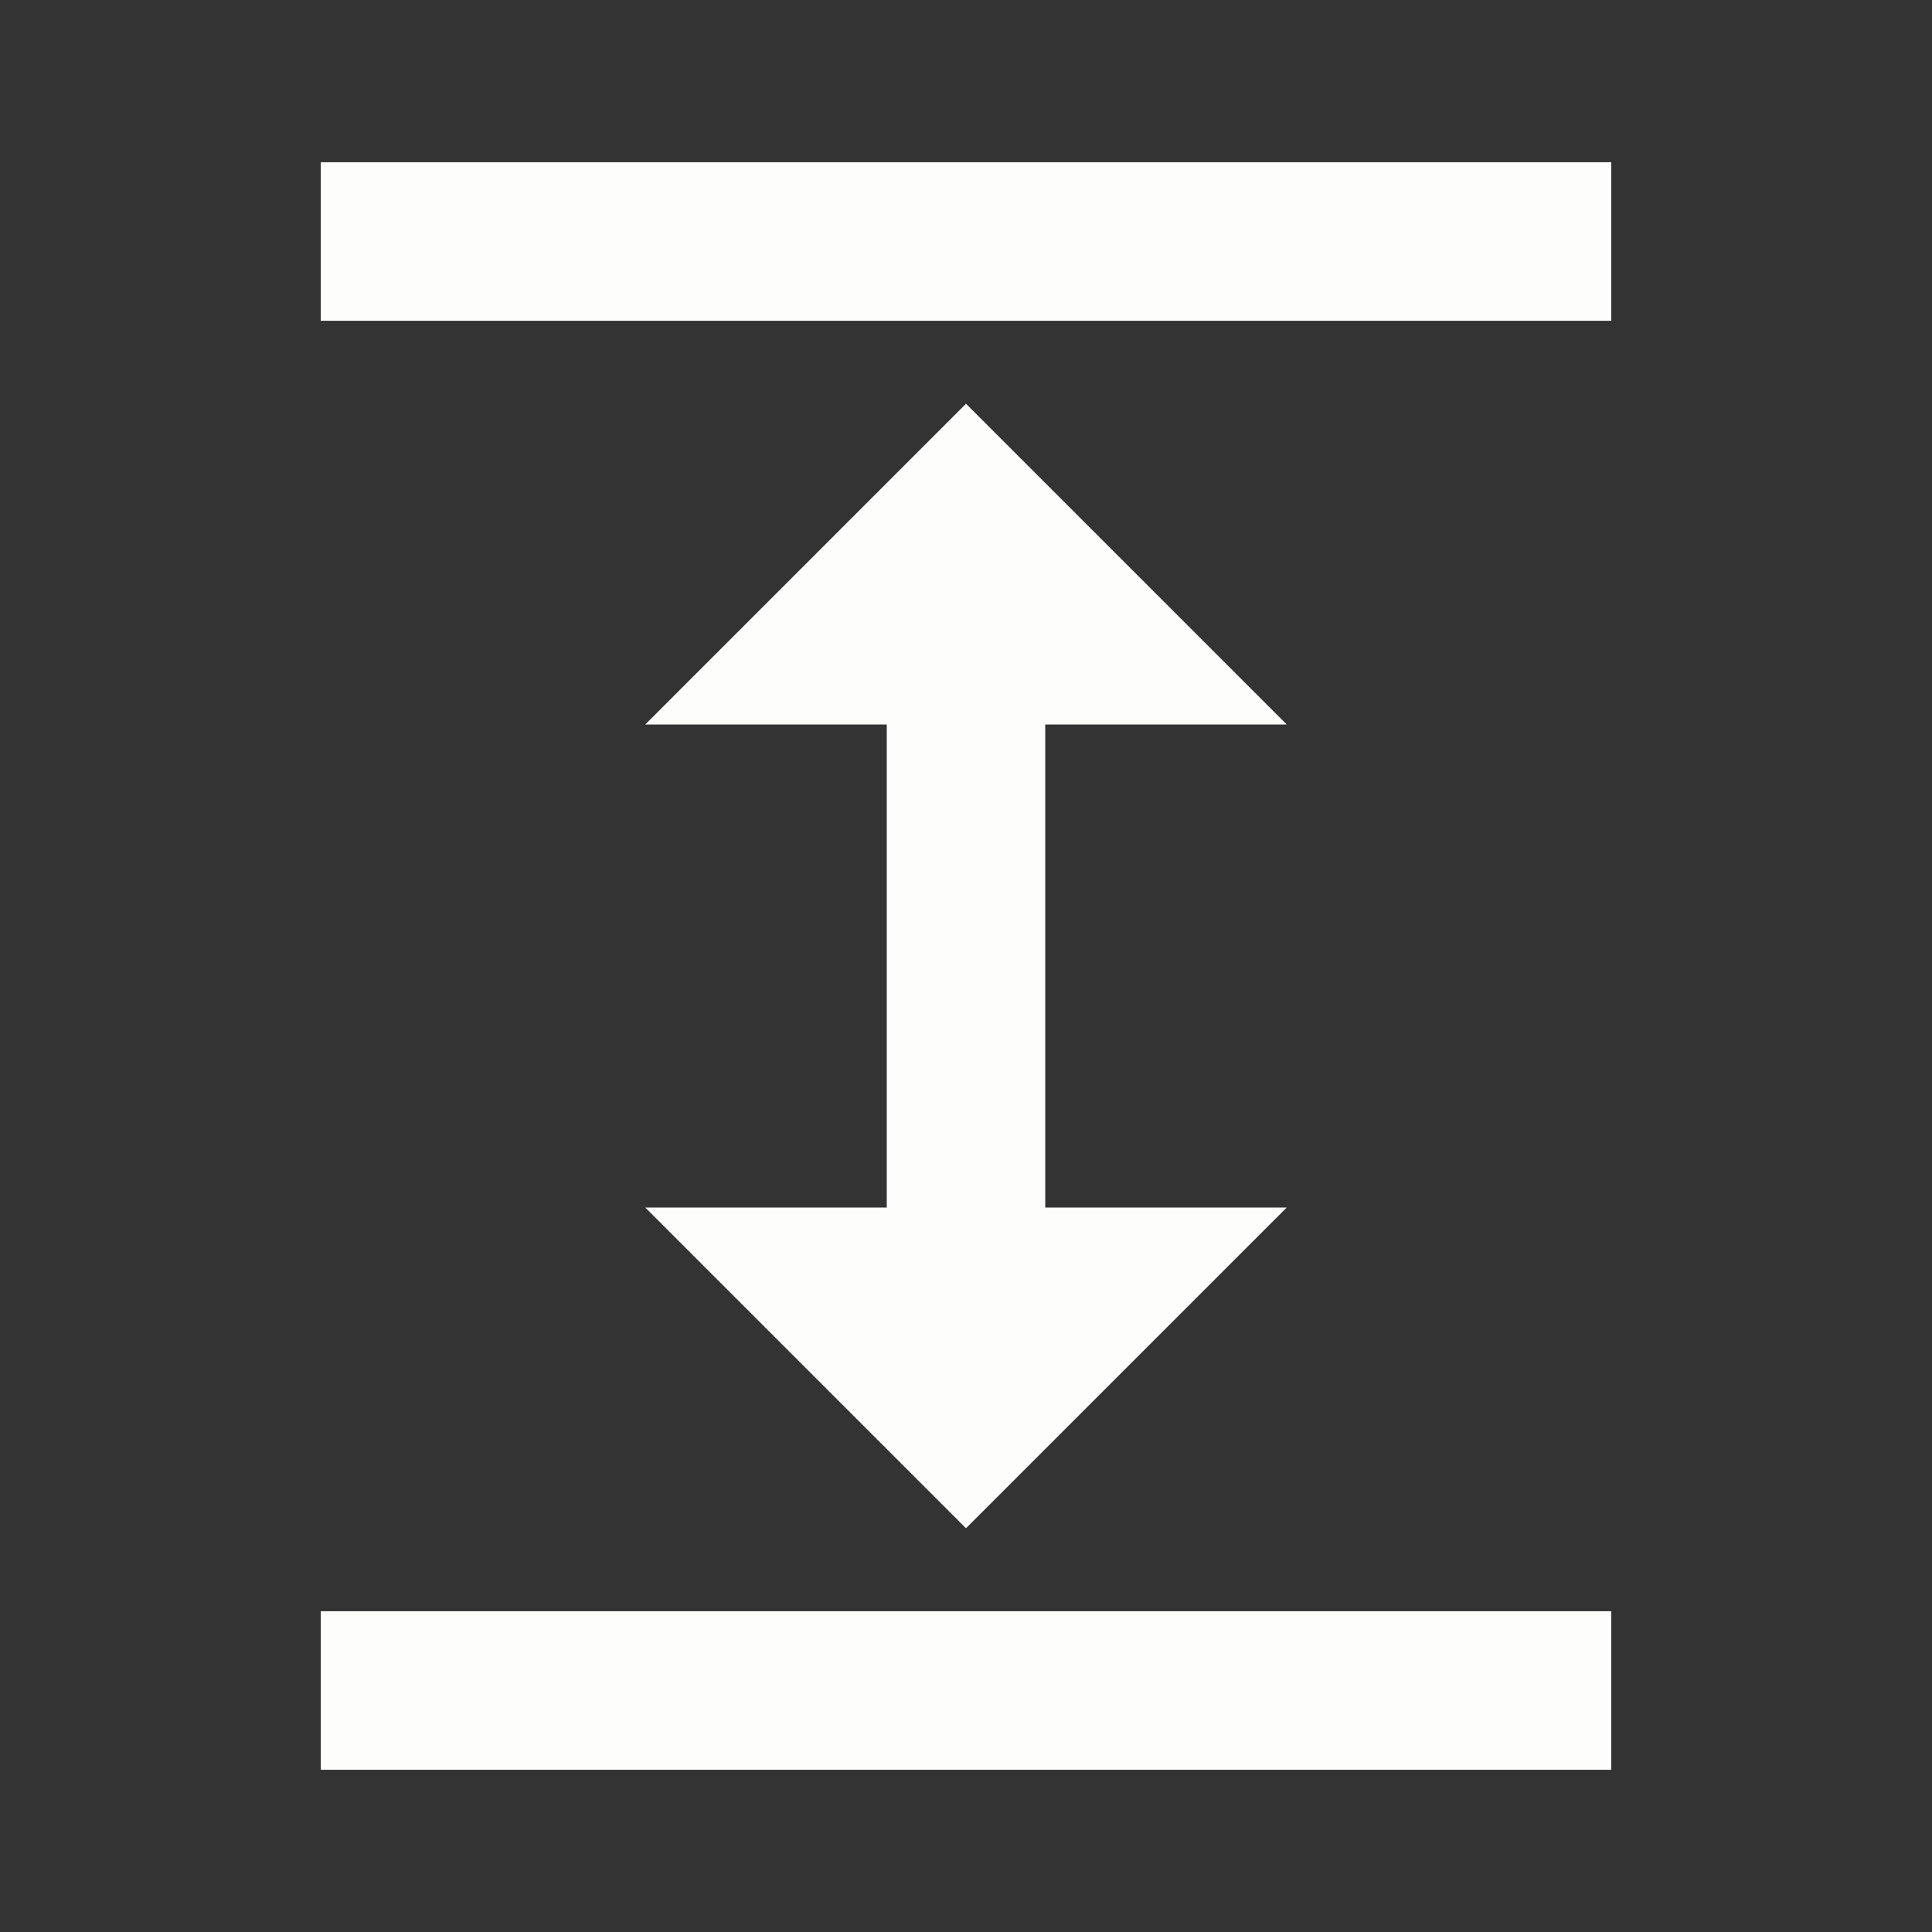 <!-- Generated by IcoMoon.io -->
<svg version="1.1" xmlns="http://www.w3.org/2000/svg" width="768" height="768" viewBox="0 0 768 768">
<rect x="0" y="0" width="768" height="768" fill="#333333" stroke="none"/>
<g id="icomoon-ignore">
</g>
<path d="M415.5 288v192h96l-127.5 127.5-127.5-127.5h96v-192h-96l127.5-127.5 127.5 127.5h-96zM127.5 64.5h513v63h-513v-63zM127.5 640.5h513v63h-513v-63z" fill="#fdfdfb"></path>
</svg>
